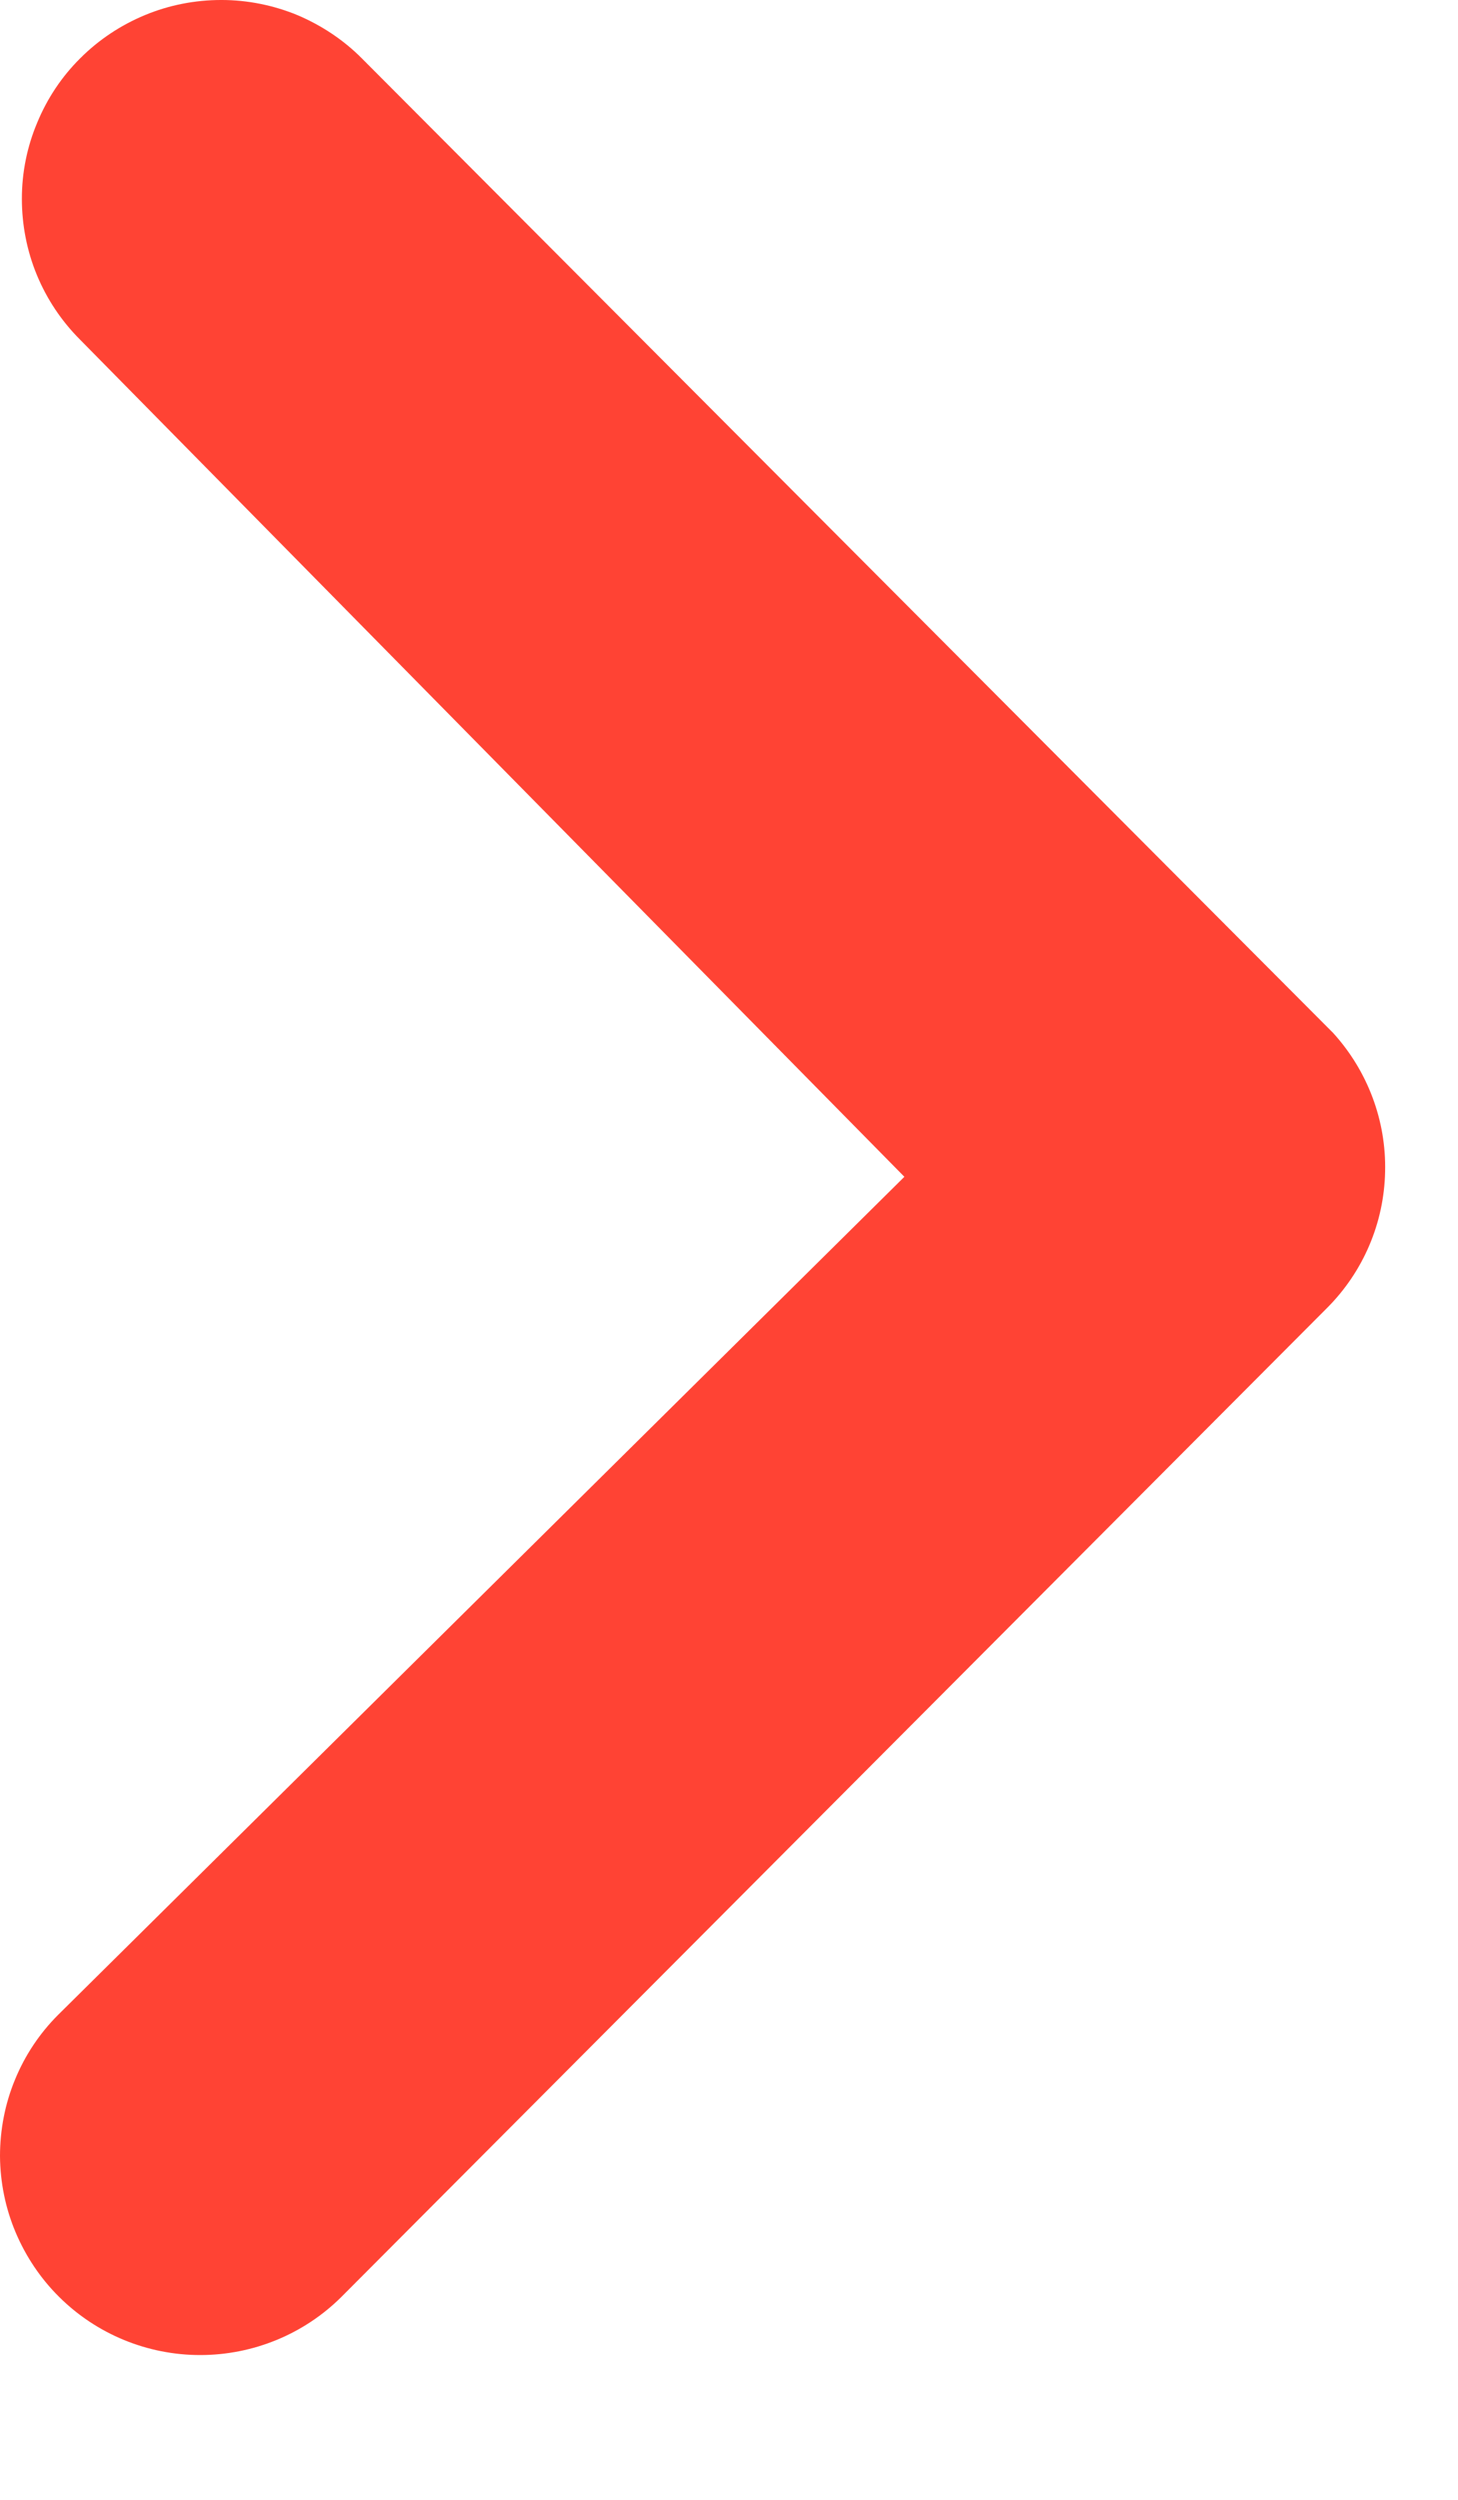 <?xml version="1.0" encoding="UTF-8"?>
<svg width="7" height="12" viewBox="0 0 7 12" fill="none" xmlns="http://www.w3.org/2000/svg">
  <path
    d="M0.284 11.026C0.464 11.205 0.708 11.305 0.961 11.305C1.215 11.305 1.459 11.205 1.639 11.026L6.371 6.279C6.545 6.105 6.645 5.871 6.65 5.625C6.656 5.379 6.566 5.141 6.401 4.959L1.738 0.281C1.65 0.192 1.544 0.122 1.429 0.073C1.313 0.025 1.188 0 1.063 -3.43323e-05C0.937 -0 0.813 0.024 0.697 0.072C0.581 0.12 0.475 0.19 0.386 0.279C0.297 0.367 0.227 0.472 0.179 0.588C0.13 0.704 0.105 0.828 0.105 0.954C0.105 1.079 0.129 1.204 0.177 1.32C0.225 1.436 0.295 1.541 0.384 1.63L4.342 5.649L0.279 9.672C0.19 9.761 0.12 9.866 0.072 9.983C0.024 10.099 5.00679e-05 10.224 0 10.35C0.001 10.476 0.026 10.6 0.075 10.716C0.124 10.832 0.195 10.938 0.284 11.026Z"
    fill="#FF4334" />
</svg>
  